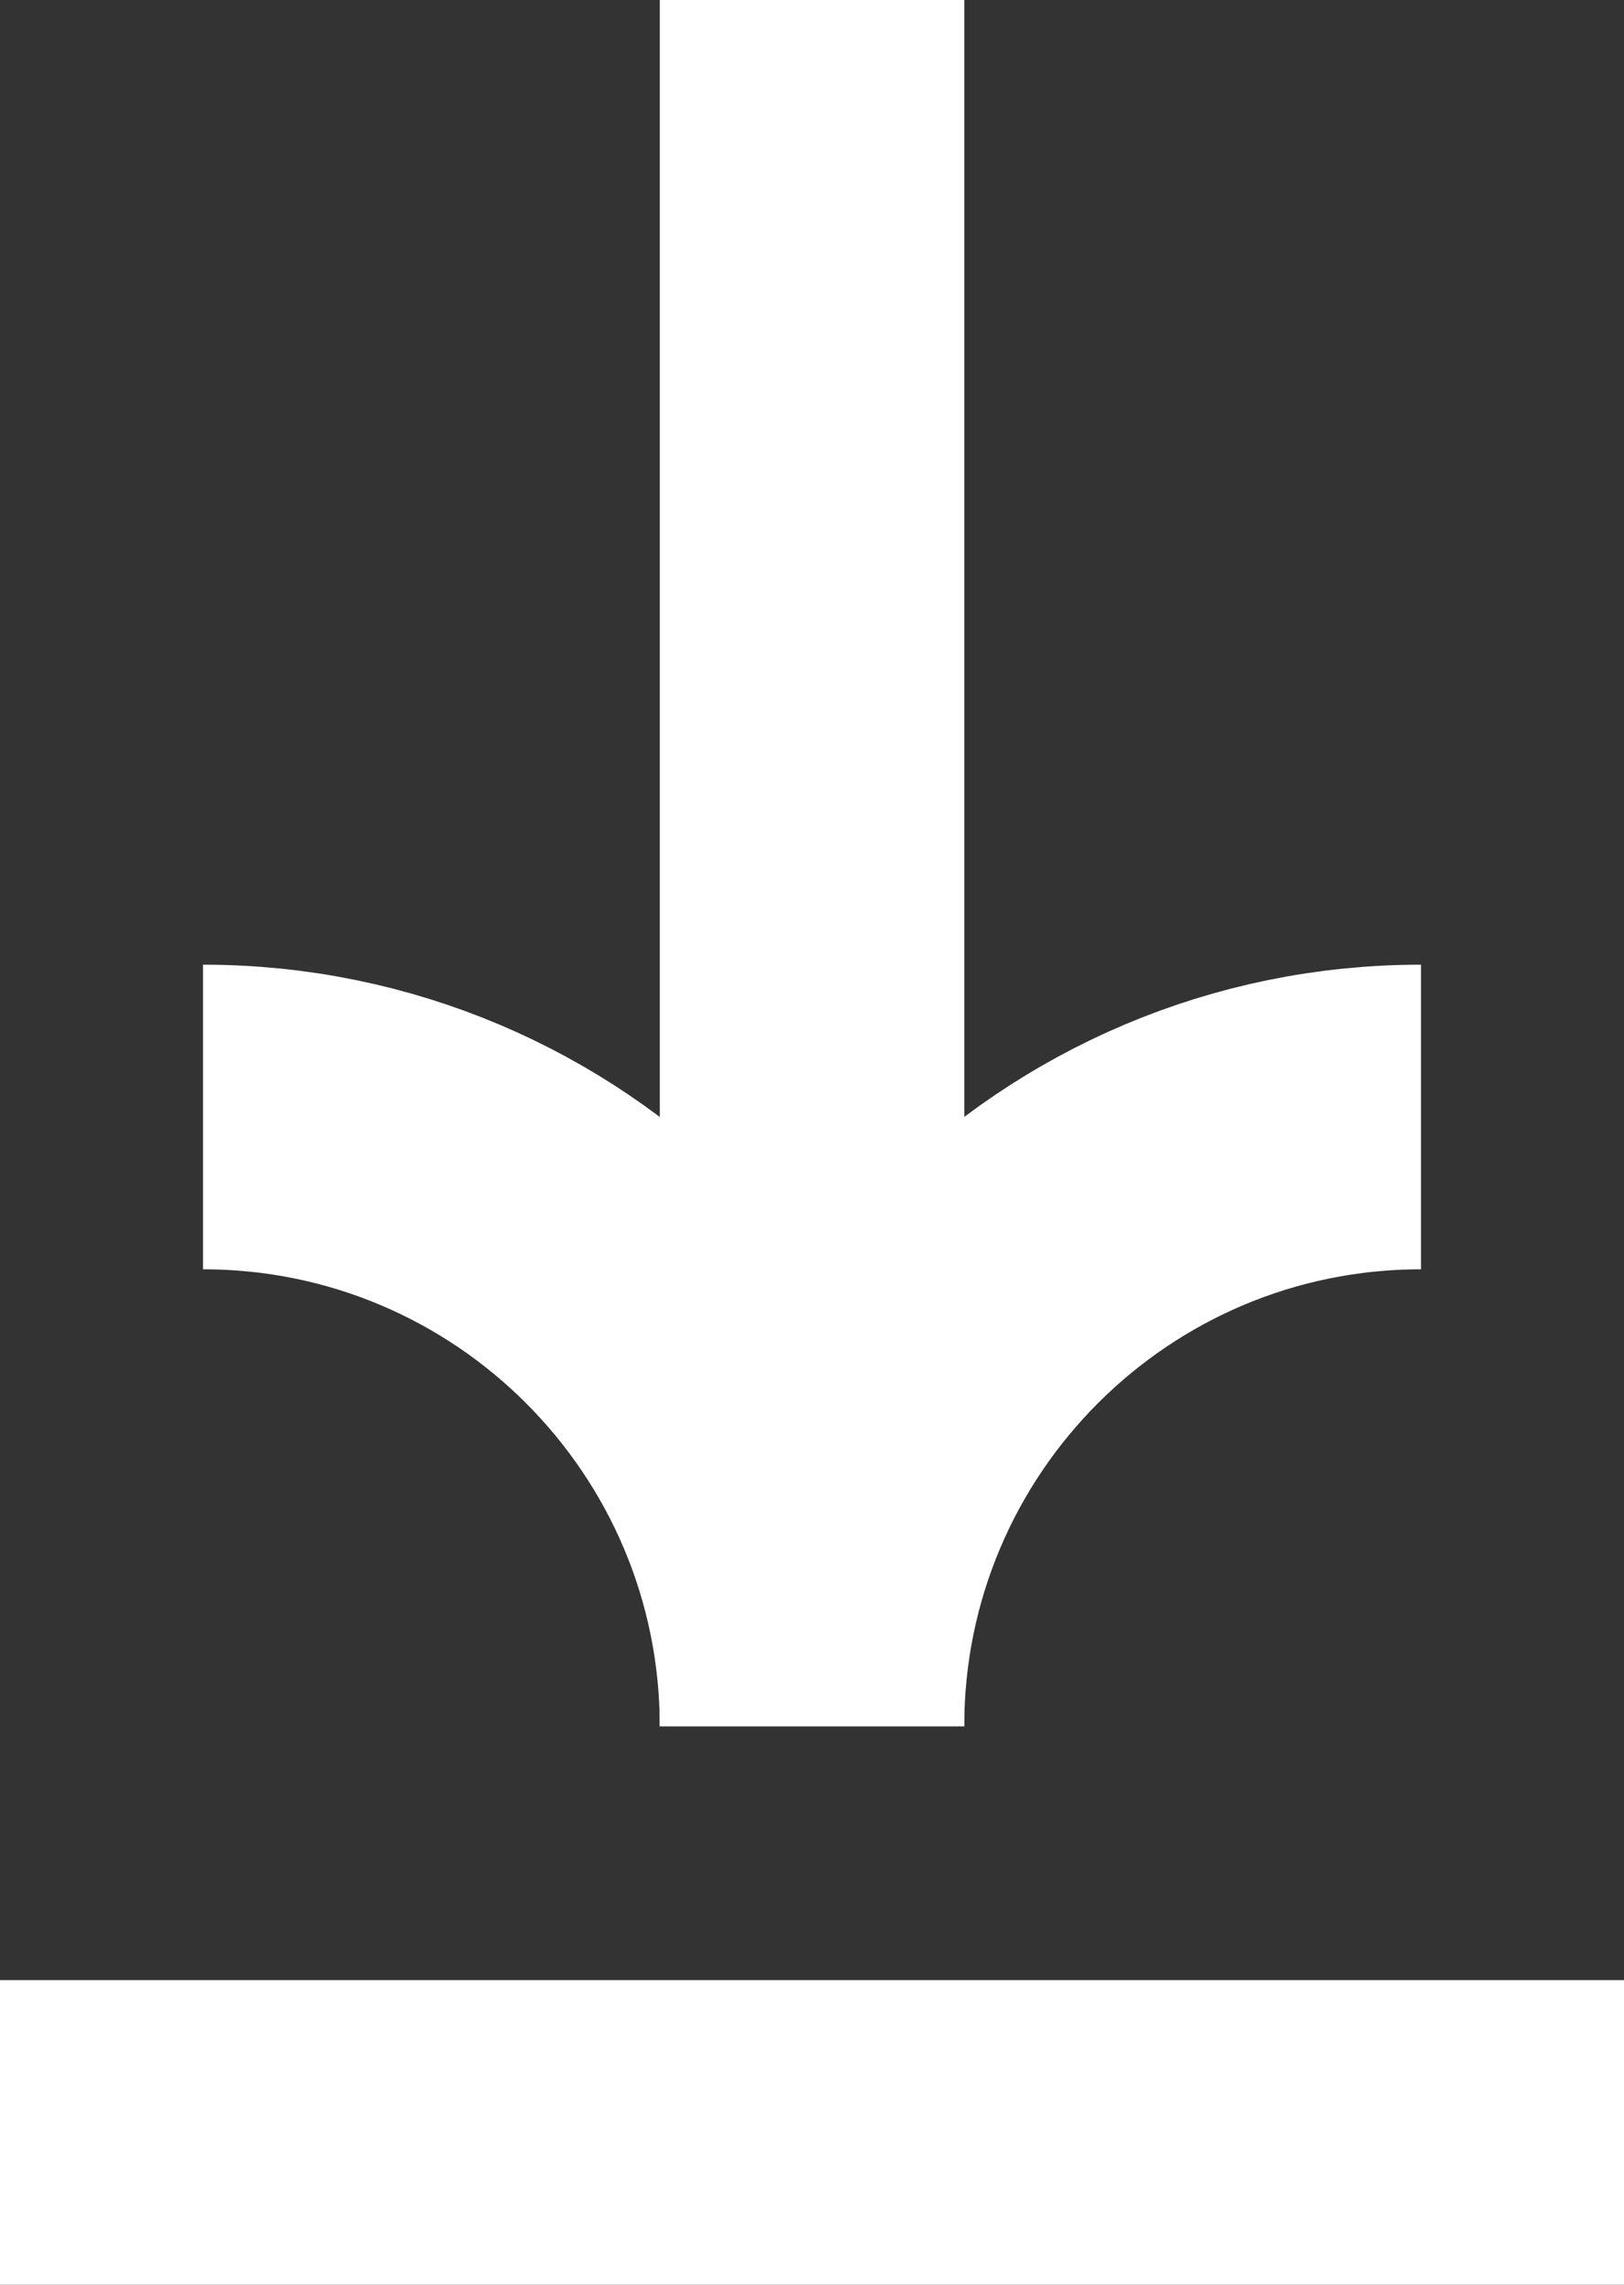 <?xml version="1.0" encoding="utf-8"?>
<!-- Generator: Adobe Illustrator 24.3.0, SVG Export Plug-In . SVG Version: 6.00 Build 0)  -->
<svg version="1.1" id="레이어_1" xmlns="http://www.w3.org/2000/svg" xmlns:xlink="http://www.w3.org/1999/xlink" x="0px"
	 y="0px" viewBox="0 0 16 22.5" style="enable-background:new 0 0 16 22.5;" xml:space="preserve">
<rect x="0" y="0" width="16" height="22.5" fill="#333333" stroke="none"/>
<style type="text/css">
	.st0{fill:#FFFFFF;}
	.st1{fill:none;stroke:#FFFFFF;stroke-width:3;stroke-miterlimit:10;}
</style>
<g id="그룹_2967" transform="translate(-1224 -916)">
	<g id="그룹_906" transform="translate(617 -5107.5)">
		<g id="그룹_823" transform="translate(7096 5582.5) rotate(90)">
			
				<rect id="사각형_466" x="447.5" y="6473" transform="matrix(2.535182e-06 1 -1 2.535182e-06 6929.999 6031.983)" class="st0" width="3" height="16"/>
			<g id="그룹_822" transform="translate(-888.761 3316.5)">
				<path id="패스_960" class="st1" d="M1346.761,3164.5c-3.314,0-6-2.686-6-6"/>
				<path id="패스_961" class="st1" d="M1346.761,3164.5c-3.314,0-6,2.686-6,6"/>
			</g>
		</g>
		<rect id="사각형_500" x="607" y="6043" class="st0" width="16" height="3"/>
	</g>
</g>
</svg>
